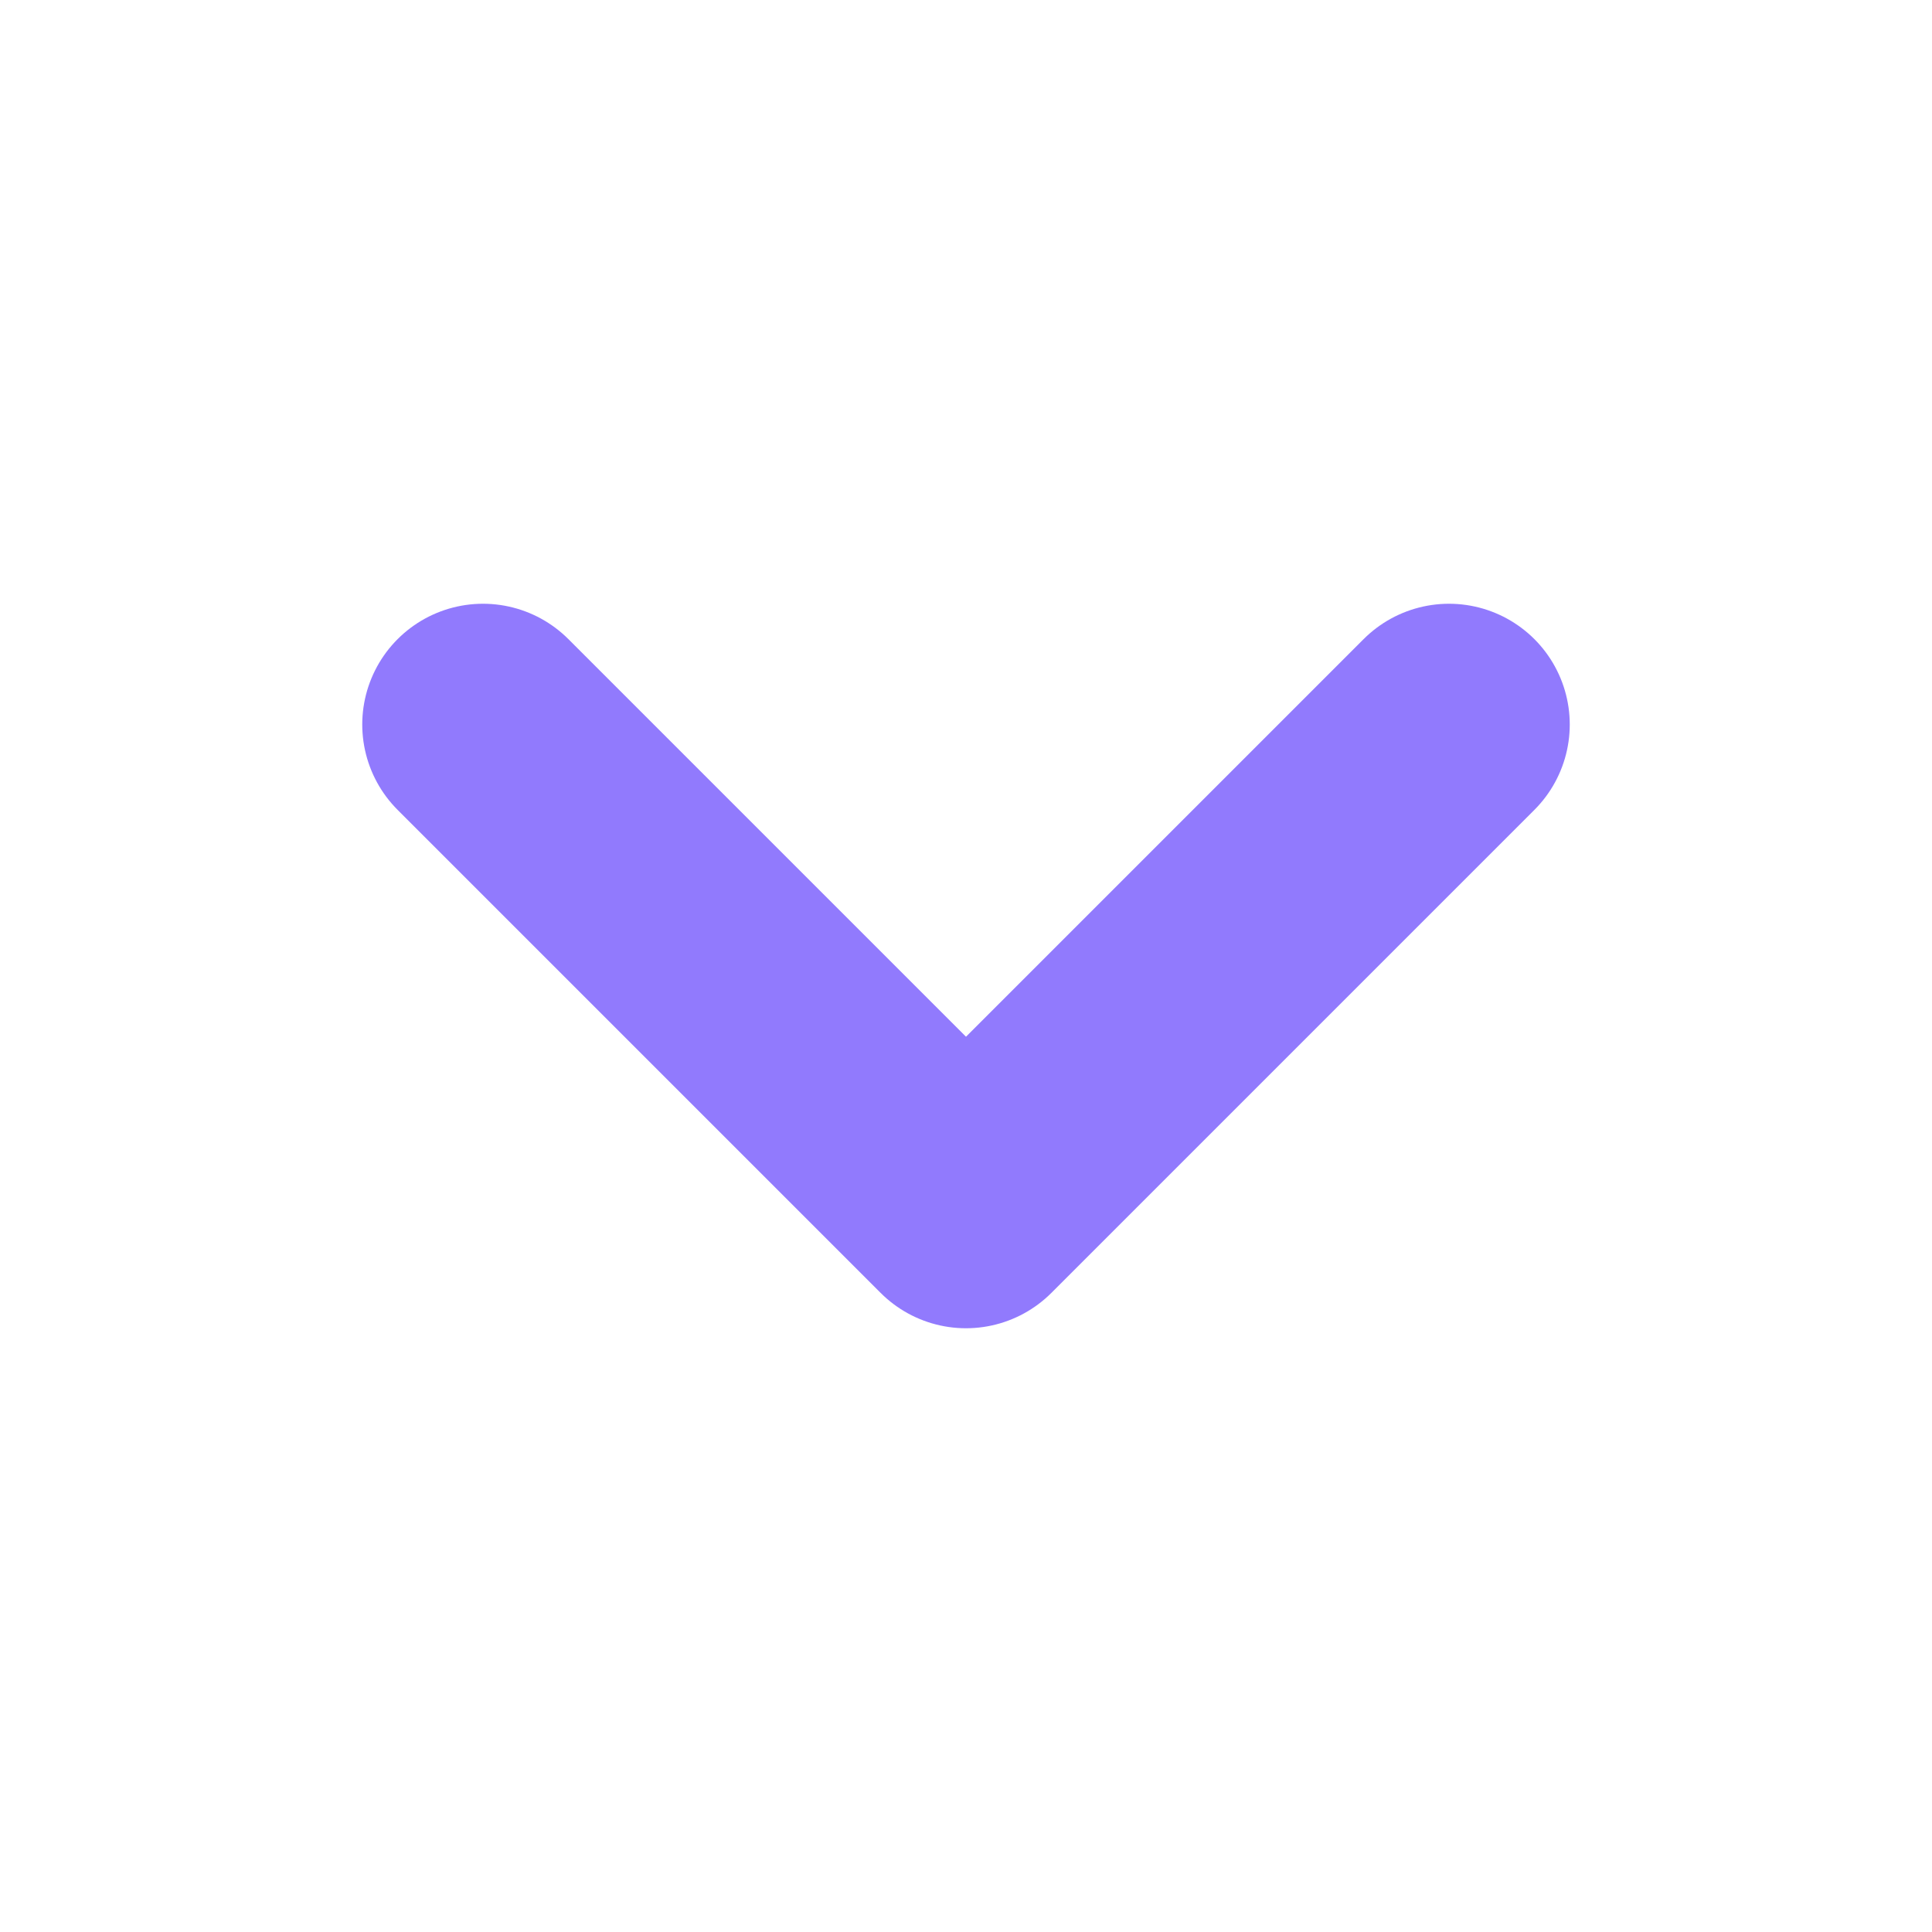 <svg width="10" height="10" viewBox="0 0 10 10" fill="none" xmlns="http://www.w3.org/2000/svg">
<path d="M2.5 3.75L5 6.25L7.5 3.75" stroke="#917AFD" stroke-width="1.25" stroke-linecap="round" stroke-linejoin="round"/>
</svg>
